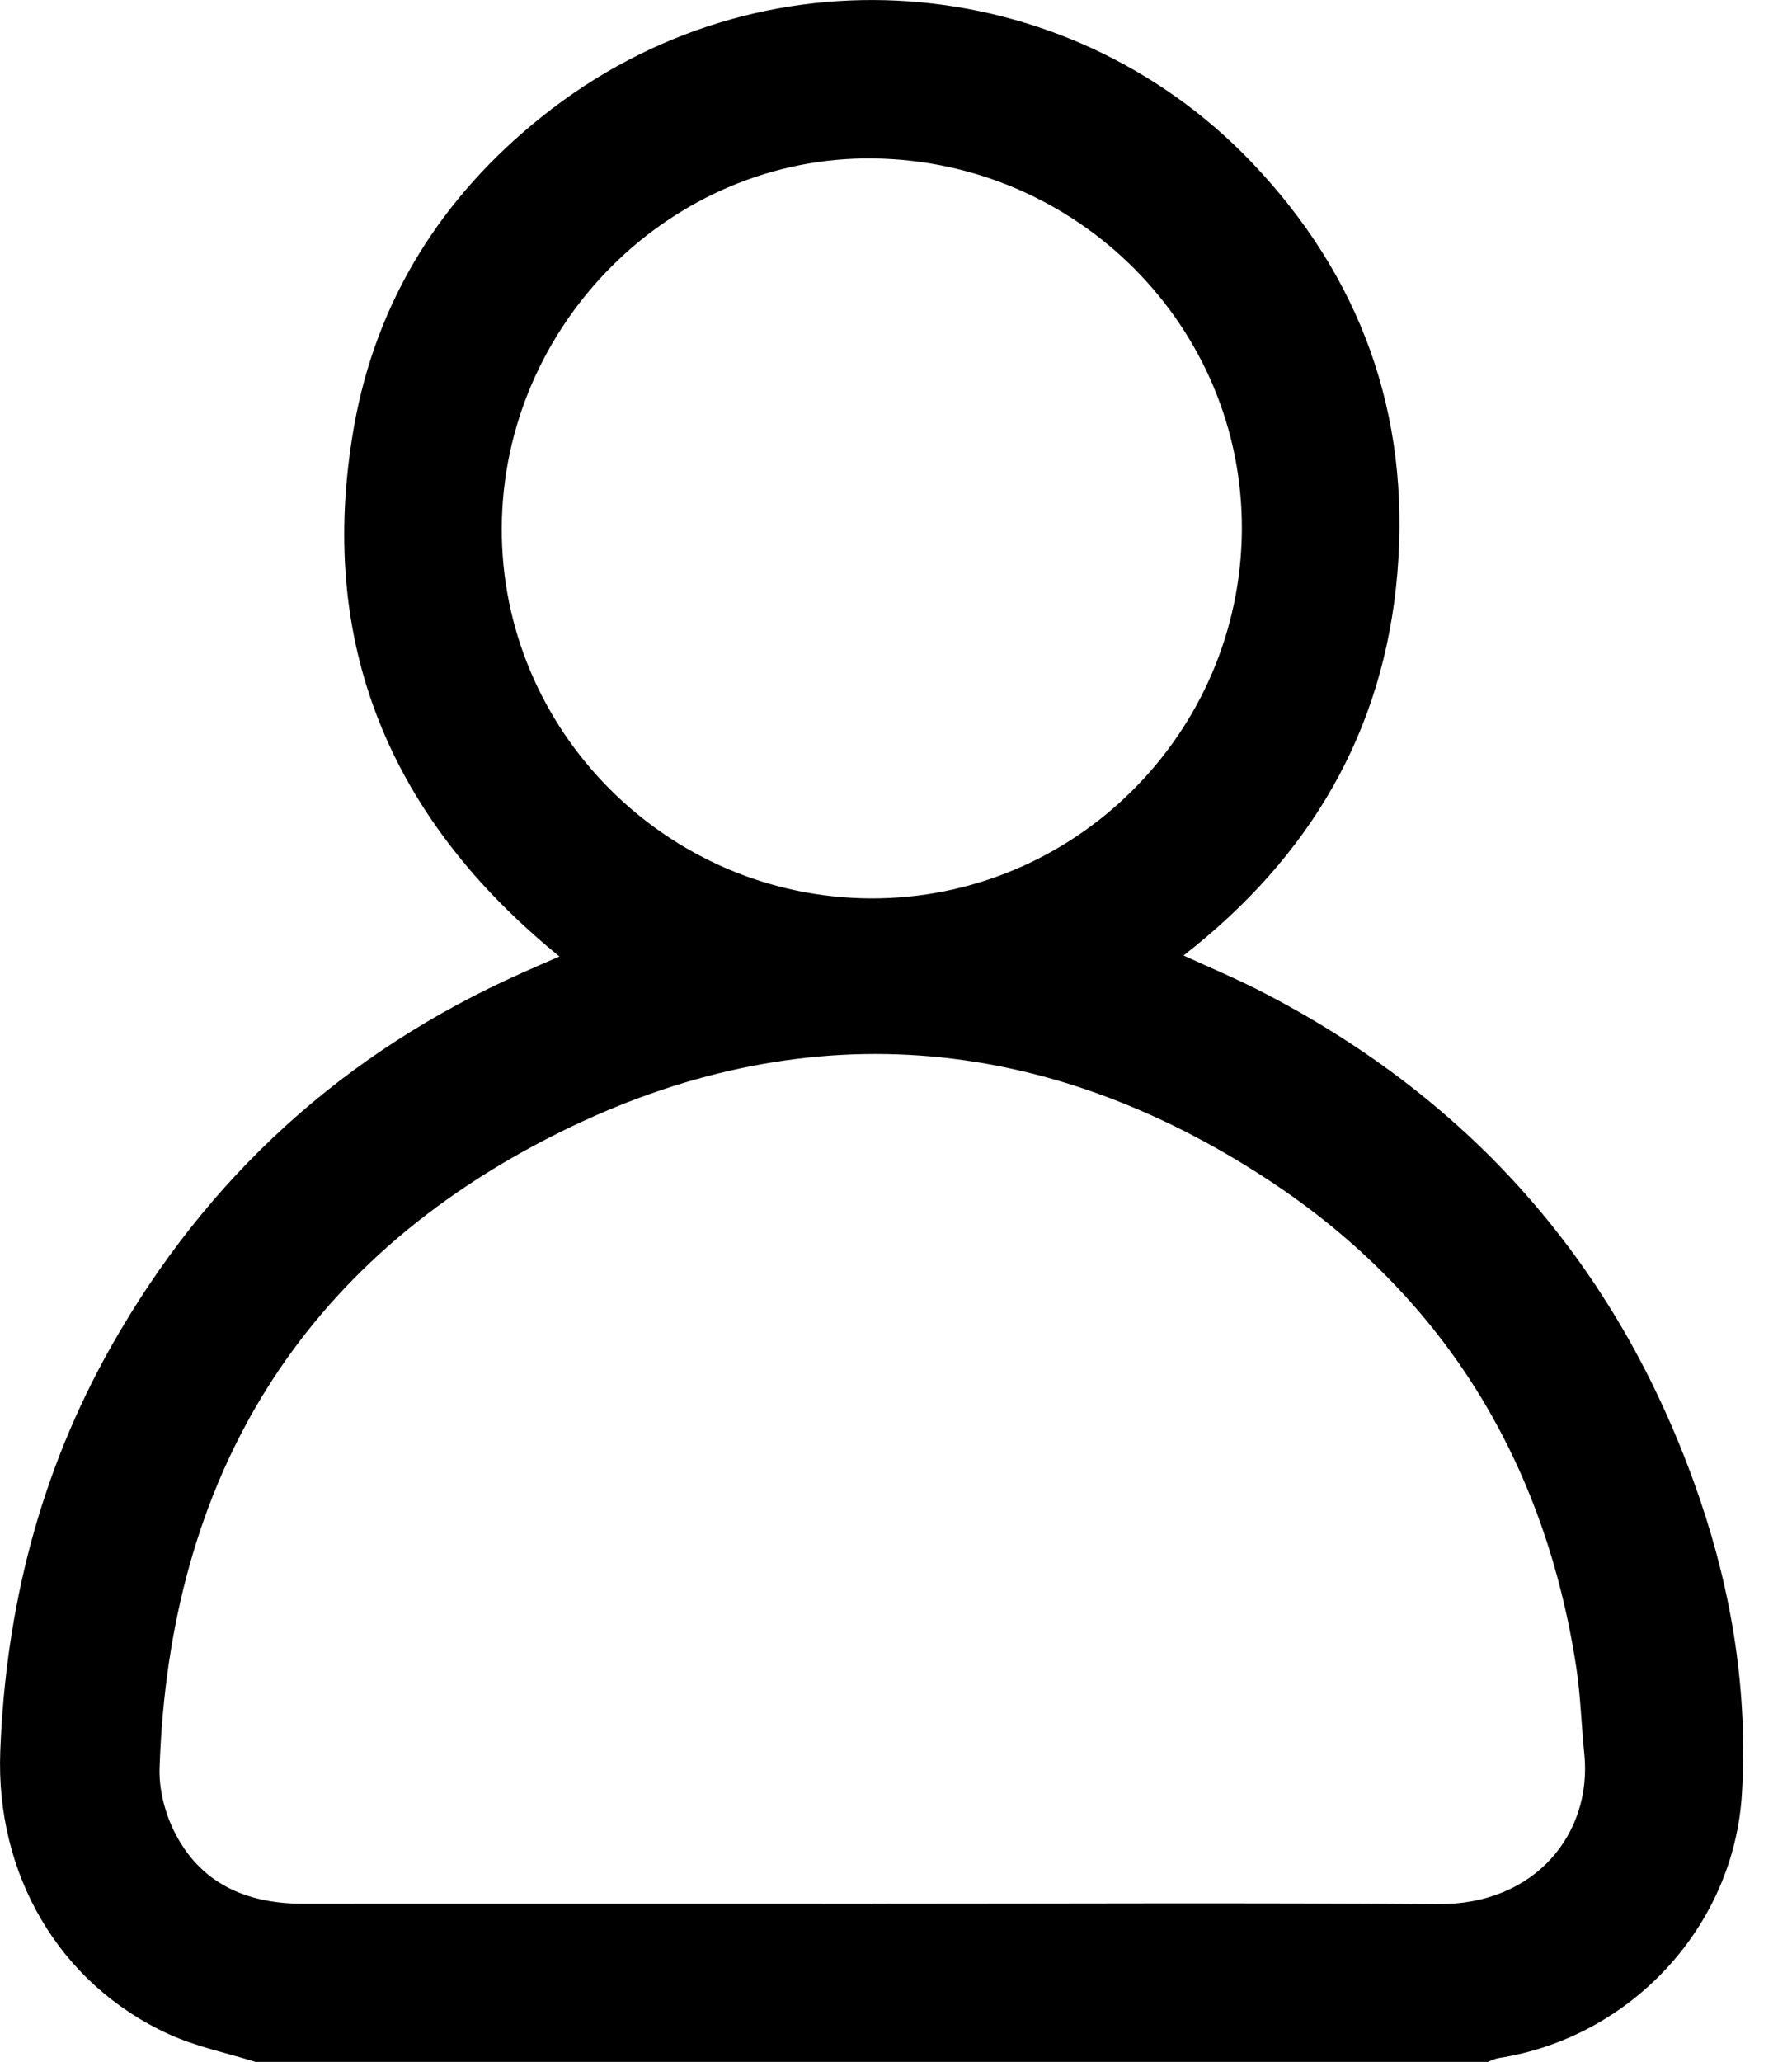 <svg width="20" height="23" viewBox="0 0 20 23" fill="none" xmlns="http://www.w3.org/2000/svg">
<path d="M2.856 23C2.531 22.898 2.191 22.83 1.883 22.689C0.647 22.123 -0.049 20.894 0.003 19.536C0.064 17.929 0.449 16.419 1.241 15.018C2.31 13.127 3.839 11.736 5.826 10.852C5.955 10.794 6.085 10.738 6.244 10.669C4.348 9.128 3.527 7.165 3.951 4.758C4.199 3.352 4.929 2.195 6.047 1.302C8.5 -0.659 11.913 -0.333 13.96 1.801C15.186 3.08 15.743 4.62 15.596 6.387C15.45 8.154 14.62 9.561 13.209 10.658C13.511 10.796 13.791 10.913 14.06 11.051C16.458 12.279 18.098 14.171 18.97 16.717C19.333 17.779 19.508 18.881 19.441 20.006C19.353 21.492 18.199 22.728 16.725 22.956C16.683 22.963 16.644 22.984 16.604 22.999H2.856V23ZM9.74 21.234C11.844 21.234 13.947 21.223 16.05 21.239C17.141 21.247 17.772 20.445 17.682 19.563C17.649 19.243 17.641 18.92 17.593 18.603C17.241 16.287 16.099 14.437 14.152 13.159C11.638 11.51 8.943 11.29 6.243 12.632C3.353 14.068 1.889 16.492 1.781 19.719C1.773 19.948 1.835 20.201 1.935 20.409C2.223 21.005 2.743 21.235 3.385 21.235C5.504 21.234 7.621 21.235 9.74 21.235L9.74 21.234ZM9.717 10.021C11.986 10.03 13.846 8.184 13.86 5.91C13.873 3.649 12.029 1.794 9.743 1.767C7.497 1.74 5.613 3.613 5.6 5.884C5.588 8.147 7.443 10.011 9.717 10.021H9.717Z" fill="black"/>
</svg>
